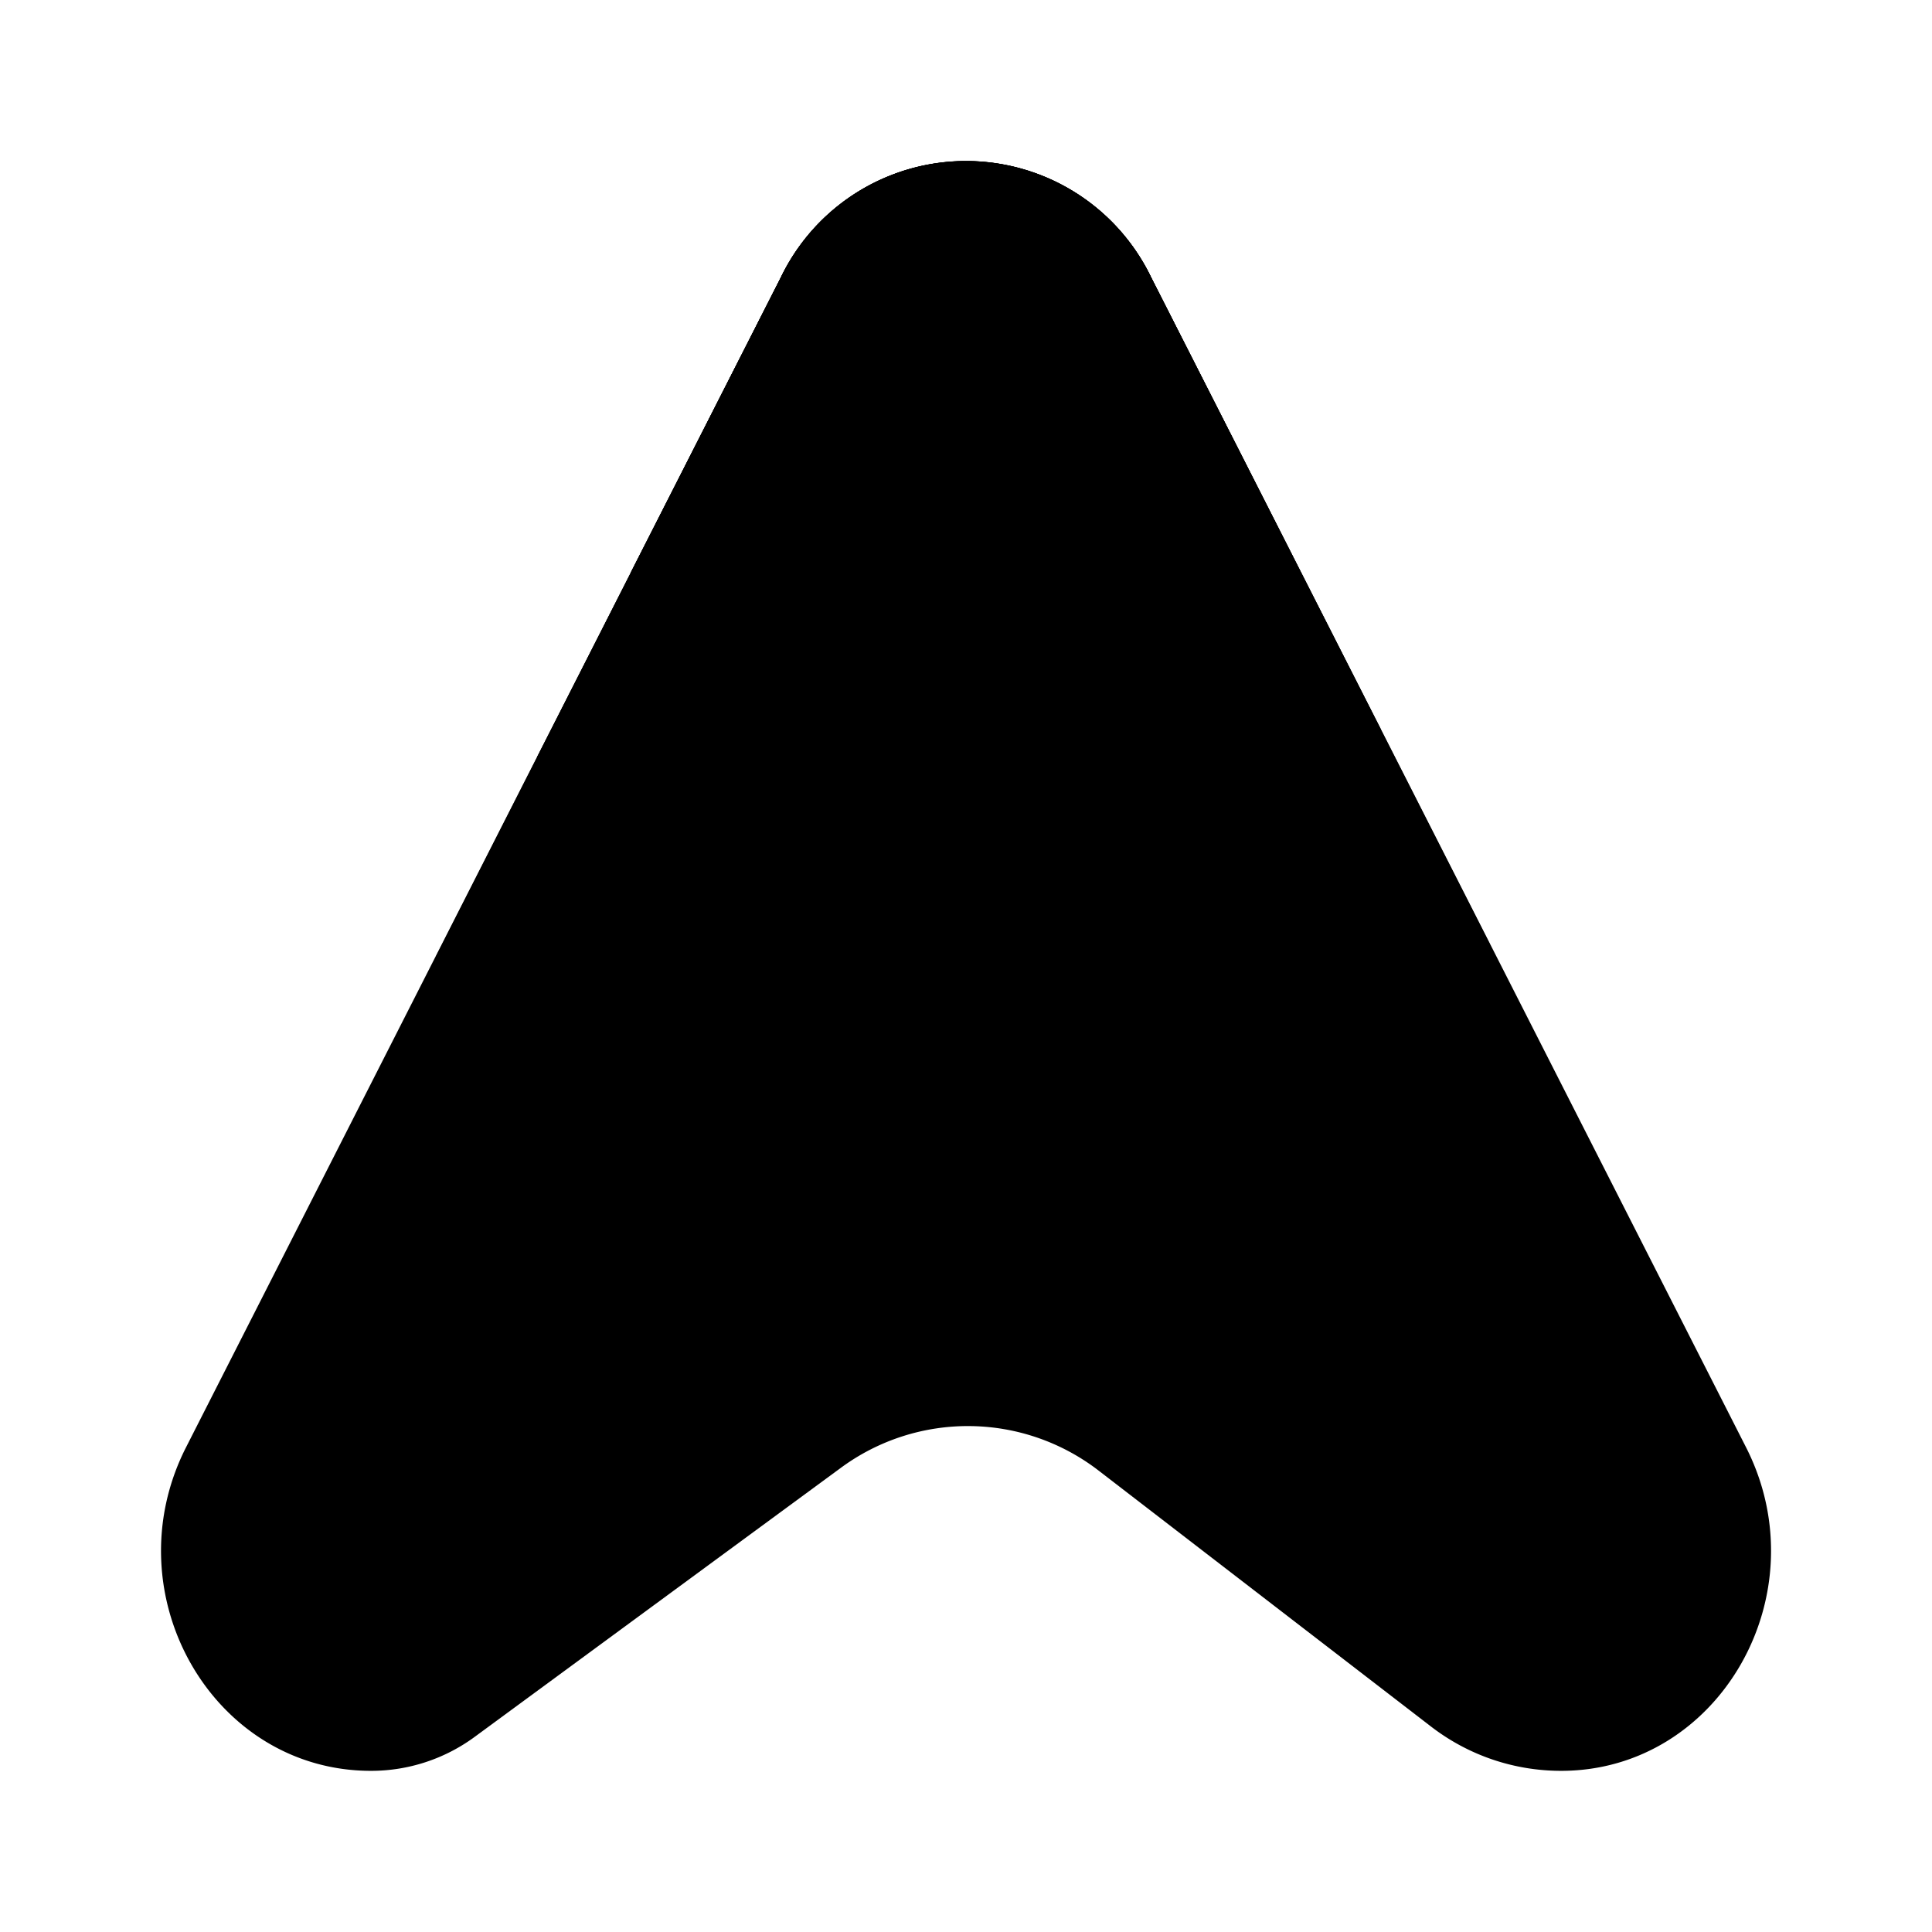 <svg xmlns="http://www.w3.org/2000/svg" xmlns:xlink="http://www.w3.org/1999/xlink" width="24" height="24" viewBox="0 0 24 24"><path fill="currentColor" d="M14.3 3.446a2.553 2.553 0 0 0-4.6 0L2.308 17.985c-.92 1.82.333 4.013 2.3 4.013a2.17 2.17 0 0 0 1.286-.42l4.546-3.34a2.66 2.66 0 0 1 3.22.04l4.113 3.167c.466.36 1.033.553 1.62.553c1.966 0 3.22-2.193 2.3-4.013z"/><path fill="currentColor" d="M5.414 11.885c.667.334 1.707.994 3.02 2.107c2.42 2.046 5.853 1.026 6.846-.1c.96-1.093 1.533-1.7 3.226-2.166L14.3 3.446a2.553 2.553 0 0 0-4.6 0z"/><path fill="currentColor" d="M6.674 9.4c.433.286.966.692 1.52 1.226a5.16 5.16 0 0 0 3.52 1.466c.692 0 2.326-.333 3.852-1.753a10.3 10.3 0 0 1 1.587-1.28L14.3 3.446a2.552 2.552 0 0 0-4.6 0z"/><path fill="currentColor" d="M7.834 7.113L9.7 3.446a2.554 2.554 0 0 1 4.6 0l1.647 3.247a5.17 5.17 0 0 1-4.22 2.12c-1.56 0-2.96-.66-3.893-1.7"/></svg>